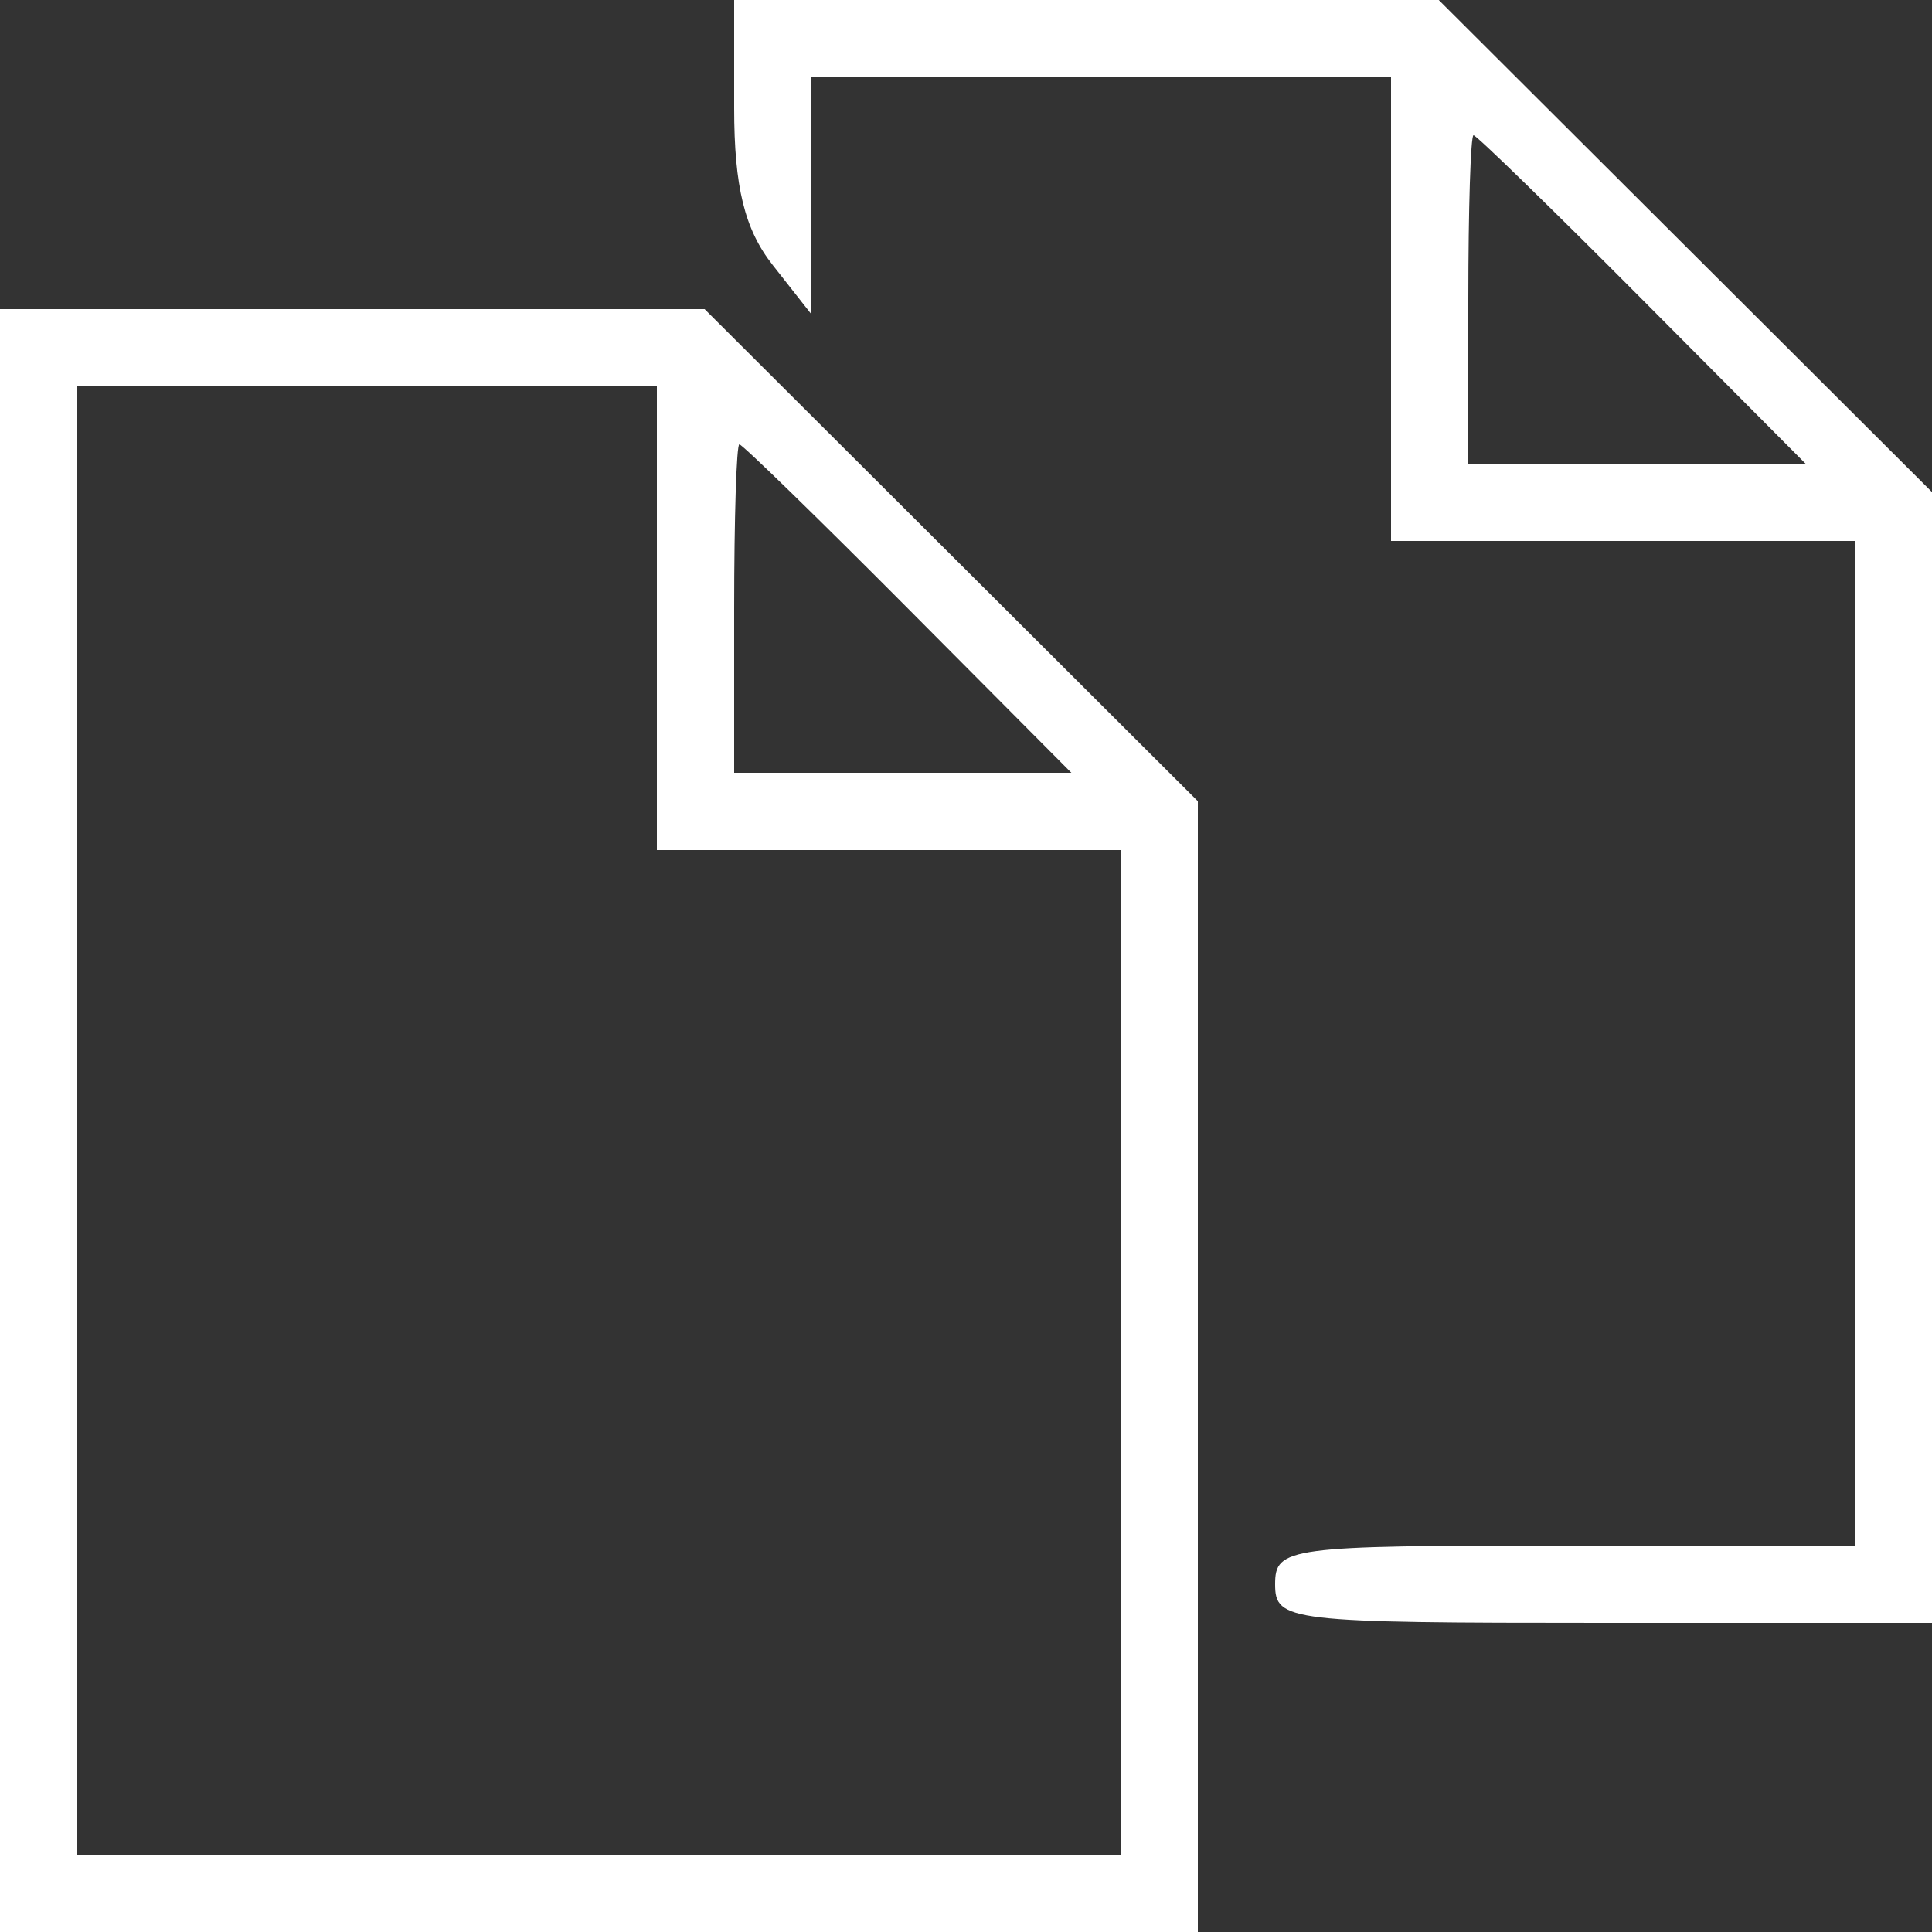 <svg width="20" height="20" viewBox="0 0 20 20" fill="none" xmlns="http://www.w3.org/2000/svg">
<rect x="0" y="0" width="20" height="20" fill="#333333" stroke="none"/>
<path fill-rule="evenodd" clip-rule="evenodd" d="M7.6 1.118C7.6 1.934 7.708 2.375 8 2.745L8.4 3.254V2.027V0.8H11.4H14.4V3.2V5.6H16.8H19.2V10.8V16H16.2C13.333 16 13.2 16.018 13.2 16.4C13.2 16.784 13.333 16.8 16.6 16.8H20V10.947V5.094L17.447 2.547L14.894 0H11.247H7.6V1.118ZM17 3.1L18.691 4.8H16.946H15.2V3.1C15.2 2.165 15.224 1.4 15.254 1.4C15.284 1.4 16.07 2.165 17 3.1ZM0 11.6V20H6.2H12.4V14.147V8.294L9.847 5.747L7.294 3.2H3.647H0V11.6ZM6.8 6.4V8.8H9.2H11.6V14V19.2H6.2H0.8V11.6V4H3.8H6.8V6.4ZM9.4 6.3L11.091 8H9.346H7.6V6.3C7.6 5.365 7.624 4.6 7.654 4.6C7.684 4.6 8.47 5.365 9.4 6.3Z" fill="white"/>
</svg>
